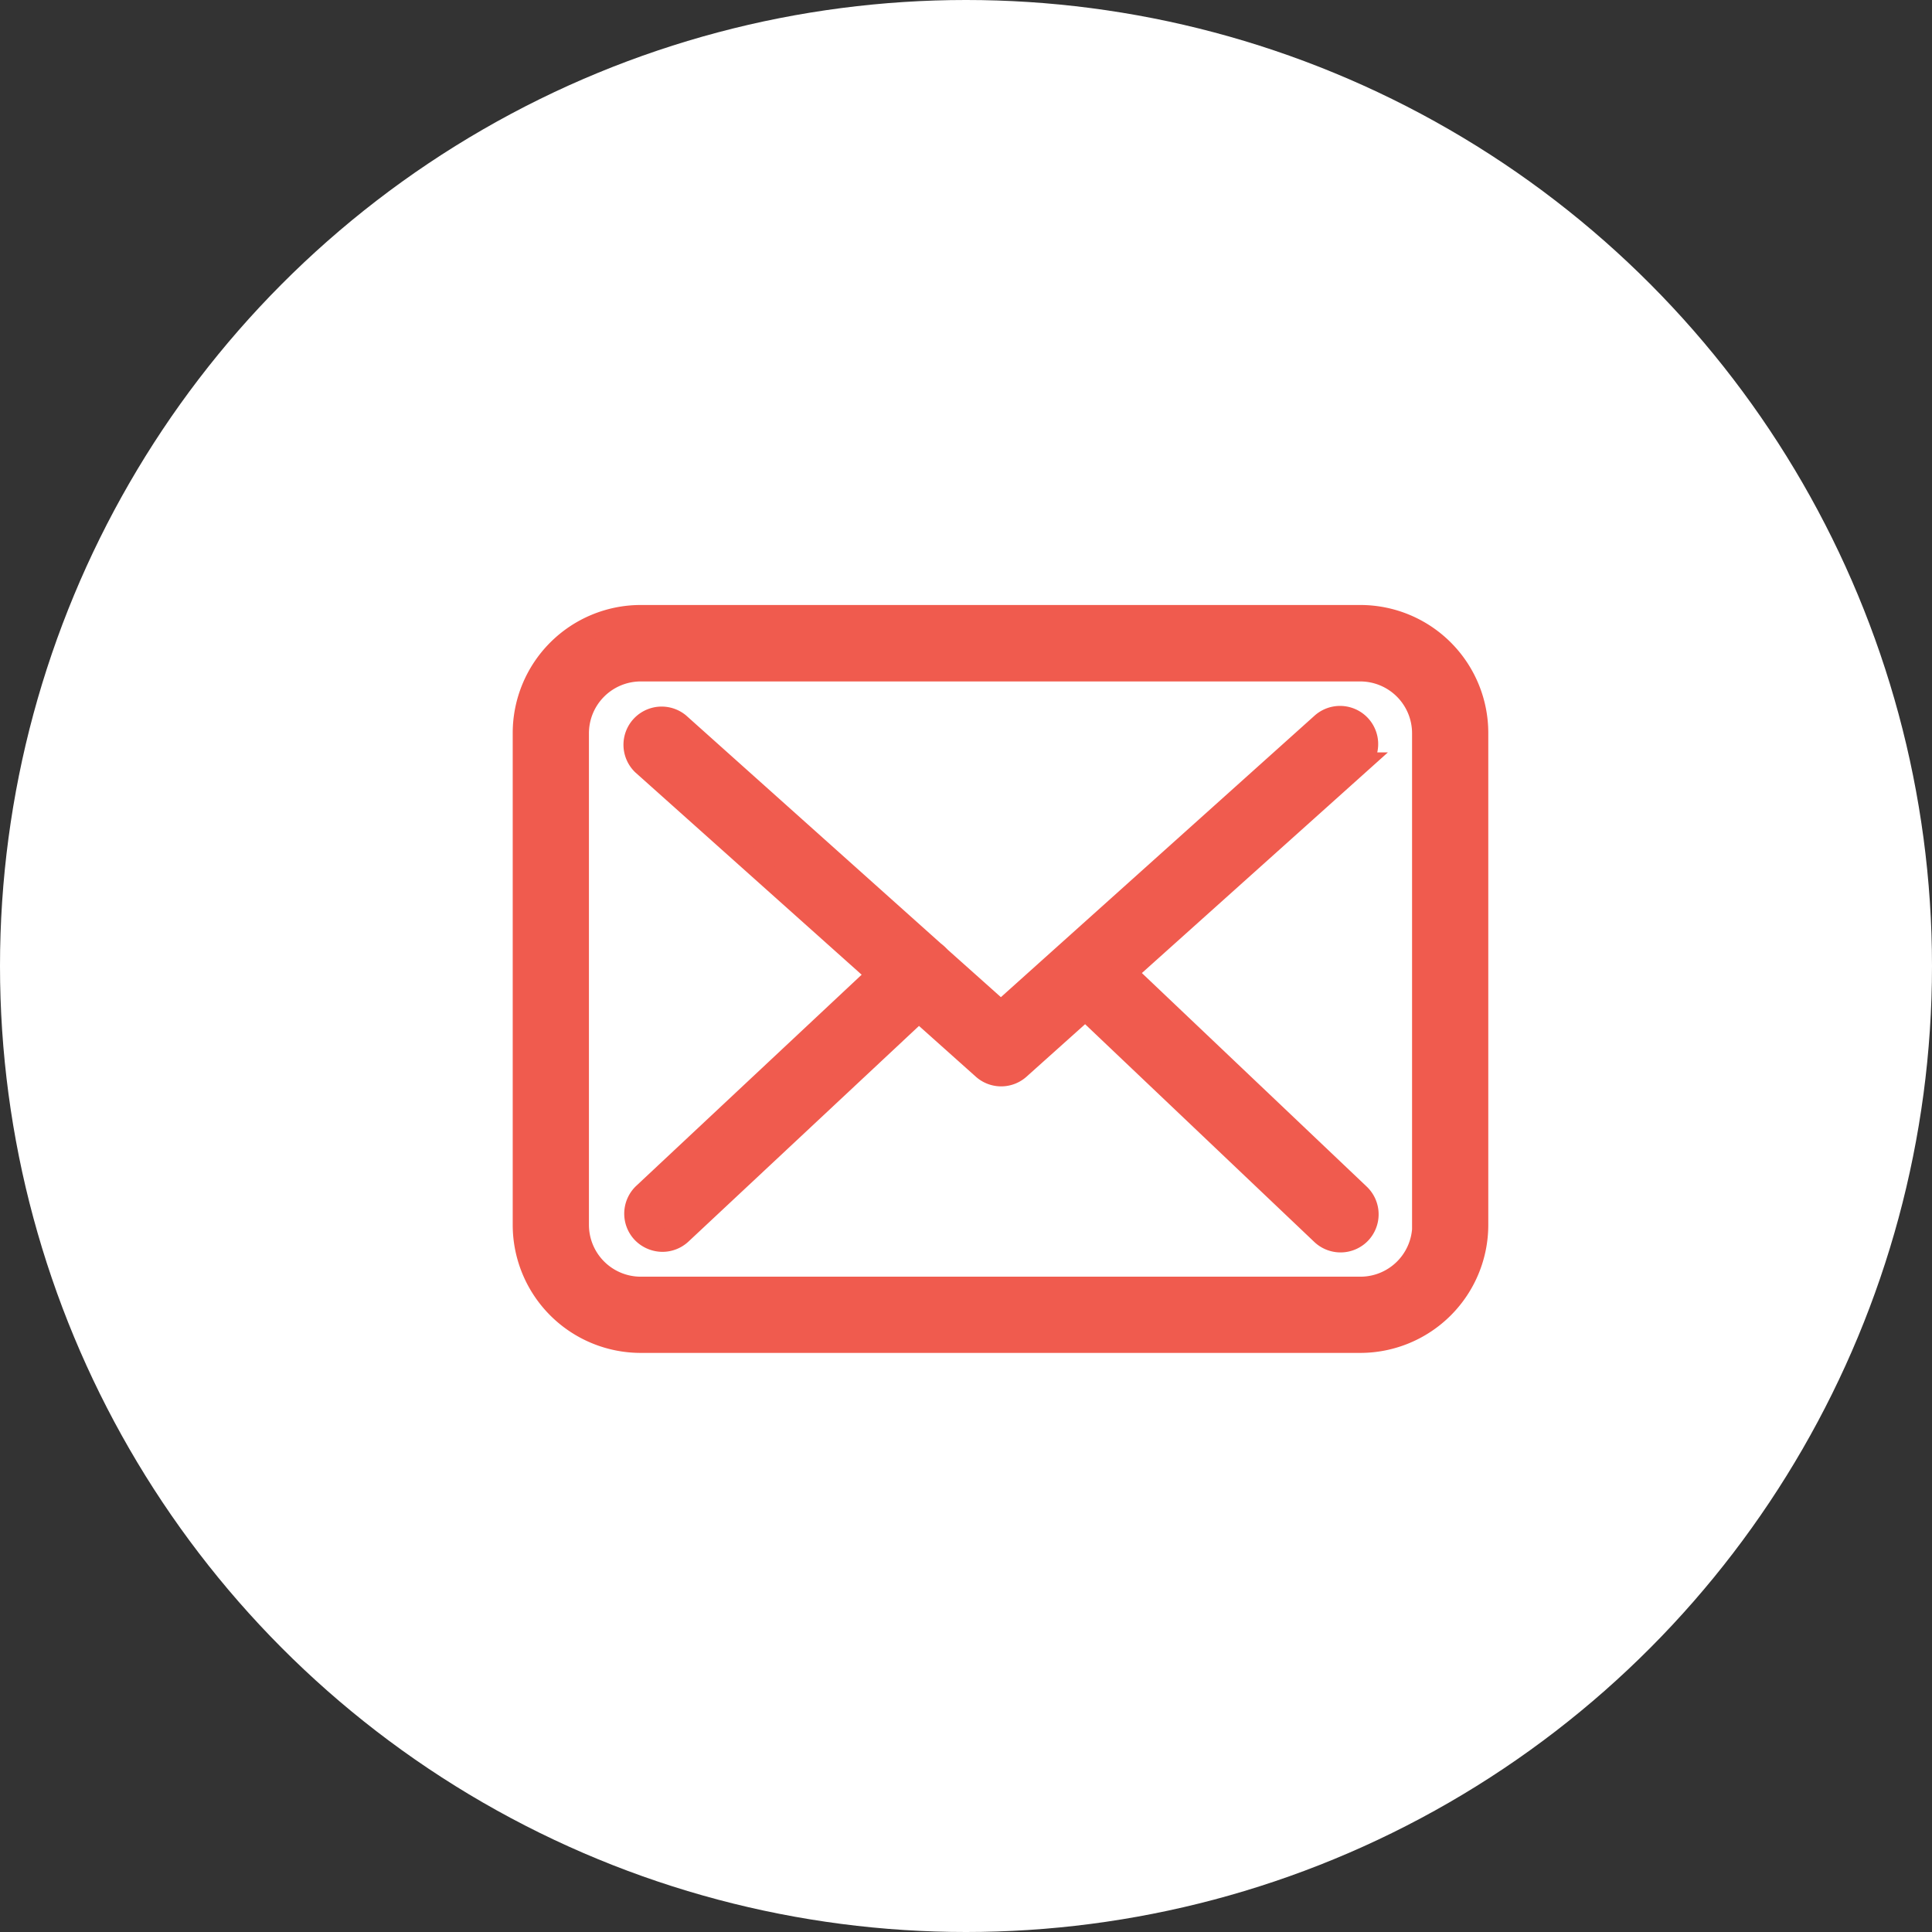 <svg xmlns="http://www.w3.org/2000/svg" width="42" height="42" viewBox="0 0 42 42">
  <rect x="0" y="0" width="42" height="42" fill="#333333" stroke="none"/>
  <g id="mail" transform="translate(0.187 -0.001)">
    <circle id="Ellipse_64" data-name="Ellipse 64" cx="21" cy="21" r="21" transform="translate(-0.187 0.001)" fill="#fff"/>
    <g id="envelope" transform="translate(11.209 13.403)">
      <g id="Group_251" data-name="Group 251" transform="translate(0 0)">
        <path id="Path_279" data-name="Path 279" d="M18.18,57.75H2.532A2.534,2.534,0,0,0,0,60.282V70.977a2.534,2.534,0,0,0,2.532,2.532H18.176a2.534,2.534,0,0,0,2.532-2.532V60.287A2.532,2.532,0,0,0,18.18,57.75Zm1.375,13.227a1.377,1.377,0,0,1-1.375,1.375H2.532a1.377,1.377,0,0,1-1.375-1.375V60.287a1.377,1.377,0,0,1,1.375-1.375H18.176a1.377,1.377,0,0,1,1.375,1.375v10.69Z" transform="translate(0 -57.75)" fill="#f05b4e" stroke="#f05b4e" stroke-width="0.5"/>
        <path id="Path_280" data-name="Path 280" d="M66.423,114.457l5.064-4.542a.579.579,0,0,0-.776-.861l-6.984,6.268-1.363-1.217s-.009-.009-.009-.013a.856.856,0,0,0-.094-.081l-5.544-4.962a.58.58,0,0,0-.771.865l5.124,4.58-5.1,4.777a.581.581,0,0,0-.026.818.592.592,0,0,0,.424.184.58.58,0,0,0,.394-.154l5.18-4.846,1.405,1.255a.577.577,0,0,0,.771,0l1.444-1.294,5.15,4.893a.58.58,0,0,0,.818-.021.581.581,0,0,0-.021-.818Z" transform="translate(-53.364 -106.711)" fill="#f05b4e" stroke="#f05b4e" stroke-width="0.5"/>
      </g>
    </g>
  </g>
</svg>

